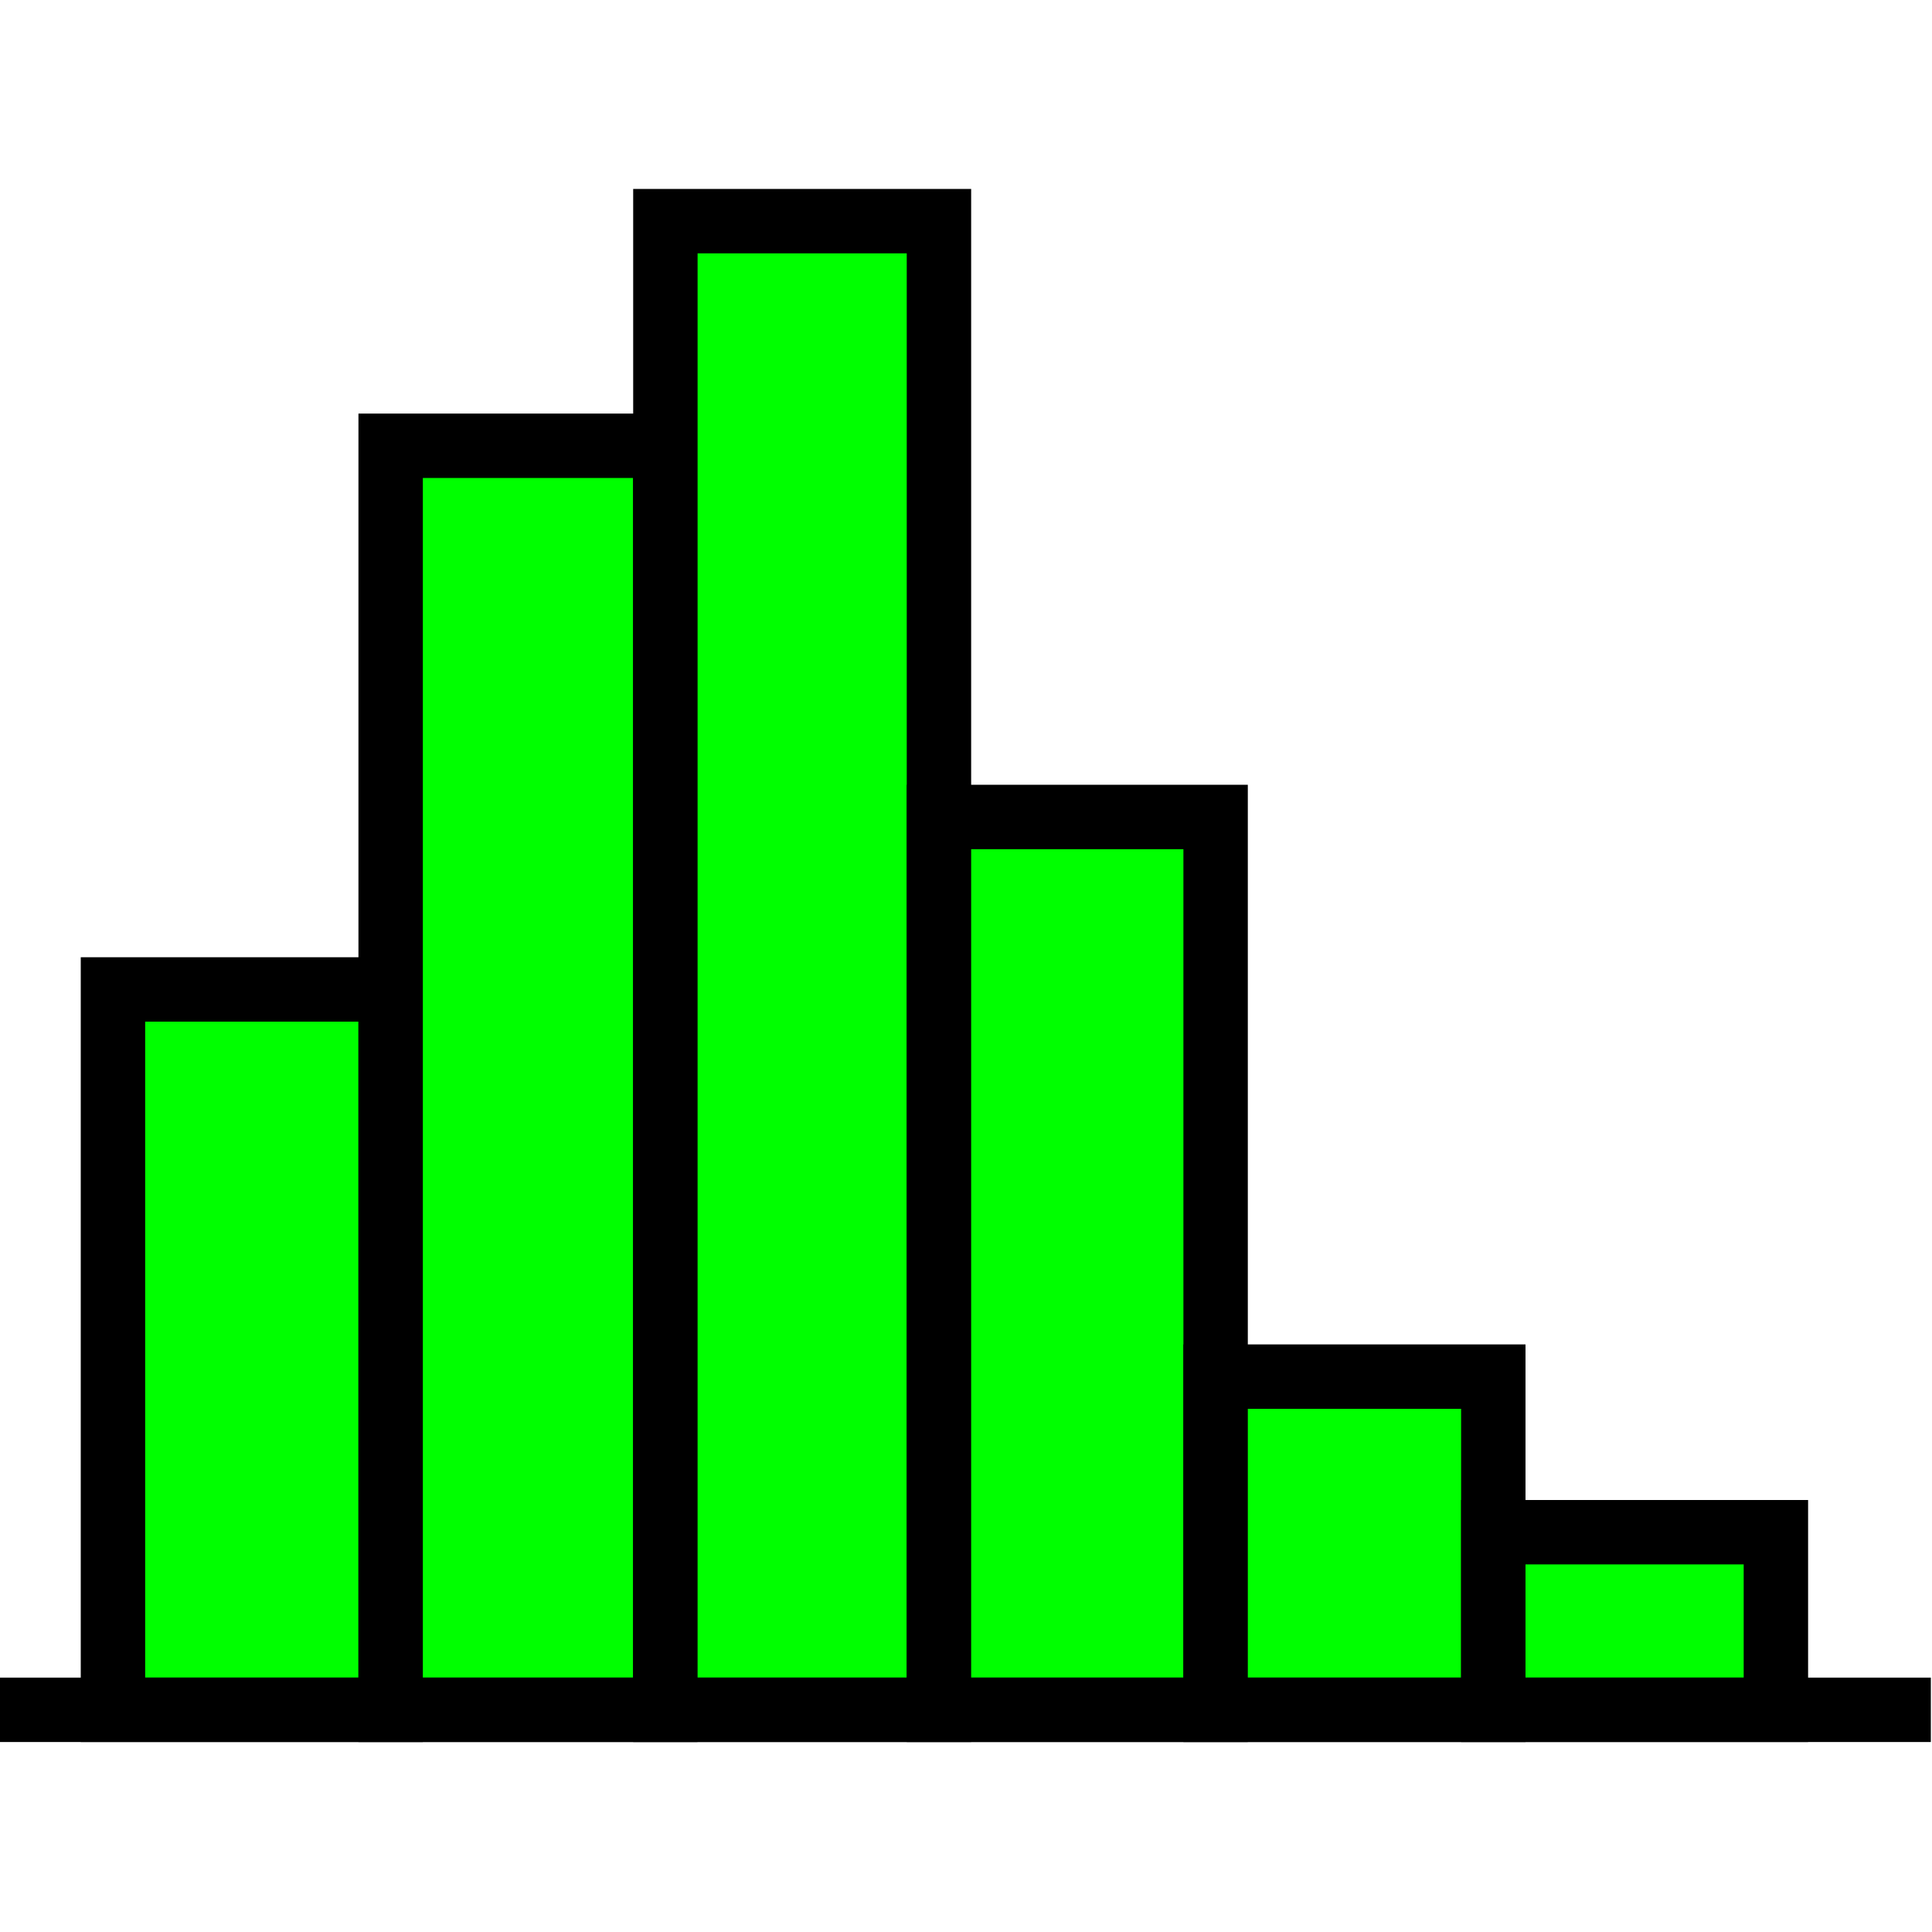 <?xml version="1.0" encoding="UTF-8" standalone="no"?>
<svg
   xmlns:dc="http://purl.org/dc/elements/1.1/"
   xmlns:cc="http://creativecommons.org/ns#"
   xmlns:rdf="http://www.w3.org/1999/02/22-rdf-syntax-ns#"
   xmlns:svg="http://www.w3.org/2000/svg"
   xmlns="http://www.w3.org/2000/svg"
   xmlns:sodipodi="http://sodipodi.sourceforge.net/DTD/sodipodi-0.dtd"
   xmlns:inkscape="http://www.inkscape.org/namespaces/inkscape"
   width="15mm"
   height="15mm"
   viewBox="0 0 15 15"
   version="1.1"
   id="svg8"
   inkscape:version="1.0beta2 (2b71d25, 2019-12-03)"
   sodipodi:docname="histogram.svg"
   inkscape:export-filename="/Users/TylerAnderson/Coding/Swift/Treviz/Resources/Plot type icons/histogram.png"
   inkscape:export-xdpi="96"
   inkscape:export-ydpi="96">
  <defs
     id="defs2">
    <rect
       id="rect840"
       height="13.099"
       width="22.656"
       y="30.994"
       x="13.607" />
  </defs>
  <sodipodi:namedview
     id="base"
     pagecolor="#ffffff"
     bordercolor="#666666"
     borderopacity="1.0"
     inkscape:pageopacity="0.0"
     inkscape:pageshadow="2"
     inkscape:zoom="2.565377"
     inkscape:cx="-46.018754"
     inkscape:cy="70.837765"
     inkscape:document-units="mm"
     inkscape:current-layer="layer1"
     inkscape:document-rotation="0"
     showgrid="false"
     inkscape:window-width="1280"
     inkscape:window-height="650"
     inkscape:window-x="0"
     inkscape:window-y="23"
     inkscape:window-maximized="0" />
  <g
     inkscape:label="Layer 1"
     inkscape:groupmode="layer"
     id="layer1">
    <rect
       y="7.682"
       x="0.877"
       height="5.593"
       width="2.156"
       id="rect882"
       style="fill:#00ff00;fill-opacity:1;stroke:#000000;stroke-width:0.5;stroke-miterlimit:4;stroke-dasharray:none;stroke-opacity:1" />
    <rect
       style="fill:#00ff00;fill-opacity:1;stroke:#000000;stroke-width:0.5;stroke-miterlimit:4;stroke-dasharray:none;stroke-opacity:1"
       id="rect882-0"
       width="2.132"
       height="9.814"
       x="3.033"
       y="3.461" />
    <rect
       style="fill:#00ff00;fill-opacity:1;stroke:#000000;stroke-width:0.5;stroke-miterlimit:4;stroke-dasharray:none;stroke-opacity:1"
       id="rect882-2"
       width="2.124"
       height="11.558"
       x="5.166"
       y="1.717" />
    <rect
       style="fill:#00ff00;fill-opacity:1;stroke:#000000;stroke-width:0.5;stroke-miterlimit:4;stroke-dasharray:none;stroke-opacity:1"
       id="rect882-4"
       width="2.148"
       height="6.932"
       x="7.29"
       y="6.343" />
    <rect
       style="fill:#00ff00;fill-opacity:1;stroke:#000000;stroke-width:0.5;stroke-miterlimit:4;stroke-dasharray:none;stroke-opacity:1"
       id="rect882-41"
       width="2.156"
       height="2.587"
       x="9.438"
       y="10.688" />
    <rect
       style="fill:#00ff00;fill-opacity:1;stroke:#000000;stroke-width:0.5;stroke-miterlimit:4;stroke-dasharray:none;stroke-opacity:1"
       id="rect882-9"
       width="2.194"
       height="1.379"
       x="11.594"
       y="11.896" />
    <path
       inkscape:connector-curvature="0"
       id="path878"
       d="M -0.009,13.275 H 14.991"
       style="fill:none;stroke:#000000;stroke-width:0.5;stroke-linecap:butt;stroke-linejoin:miter;stroke-miterlimit:4;stroke-dasharray:none;stroke-opacity:1" />
  </g>
</svg>
